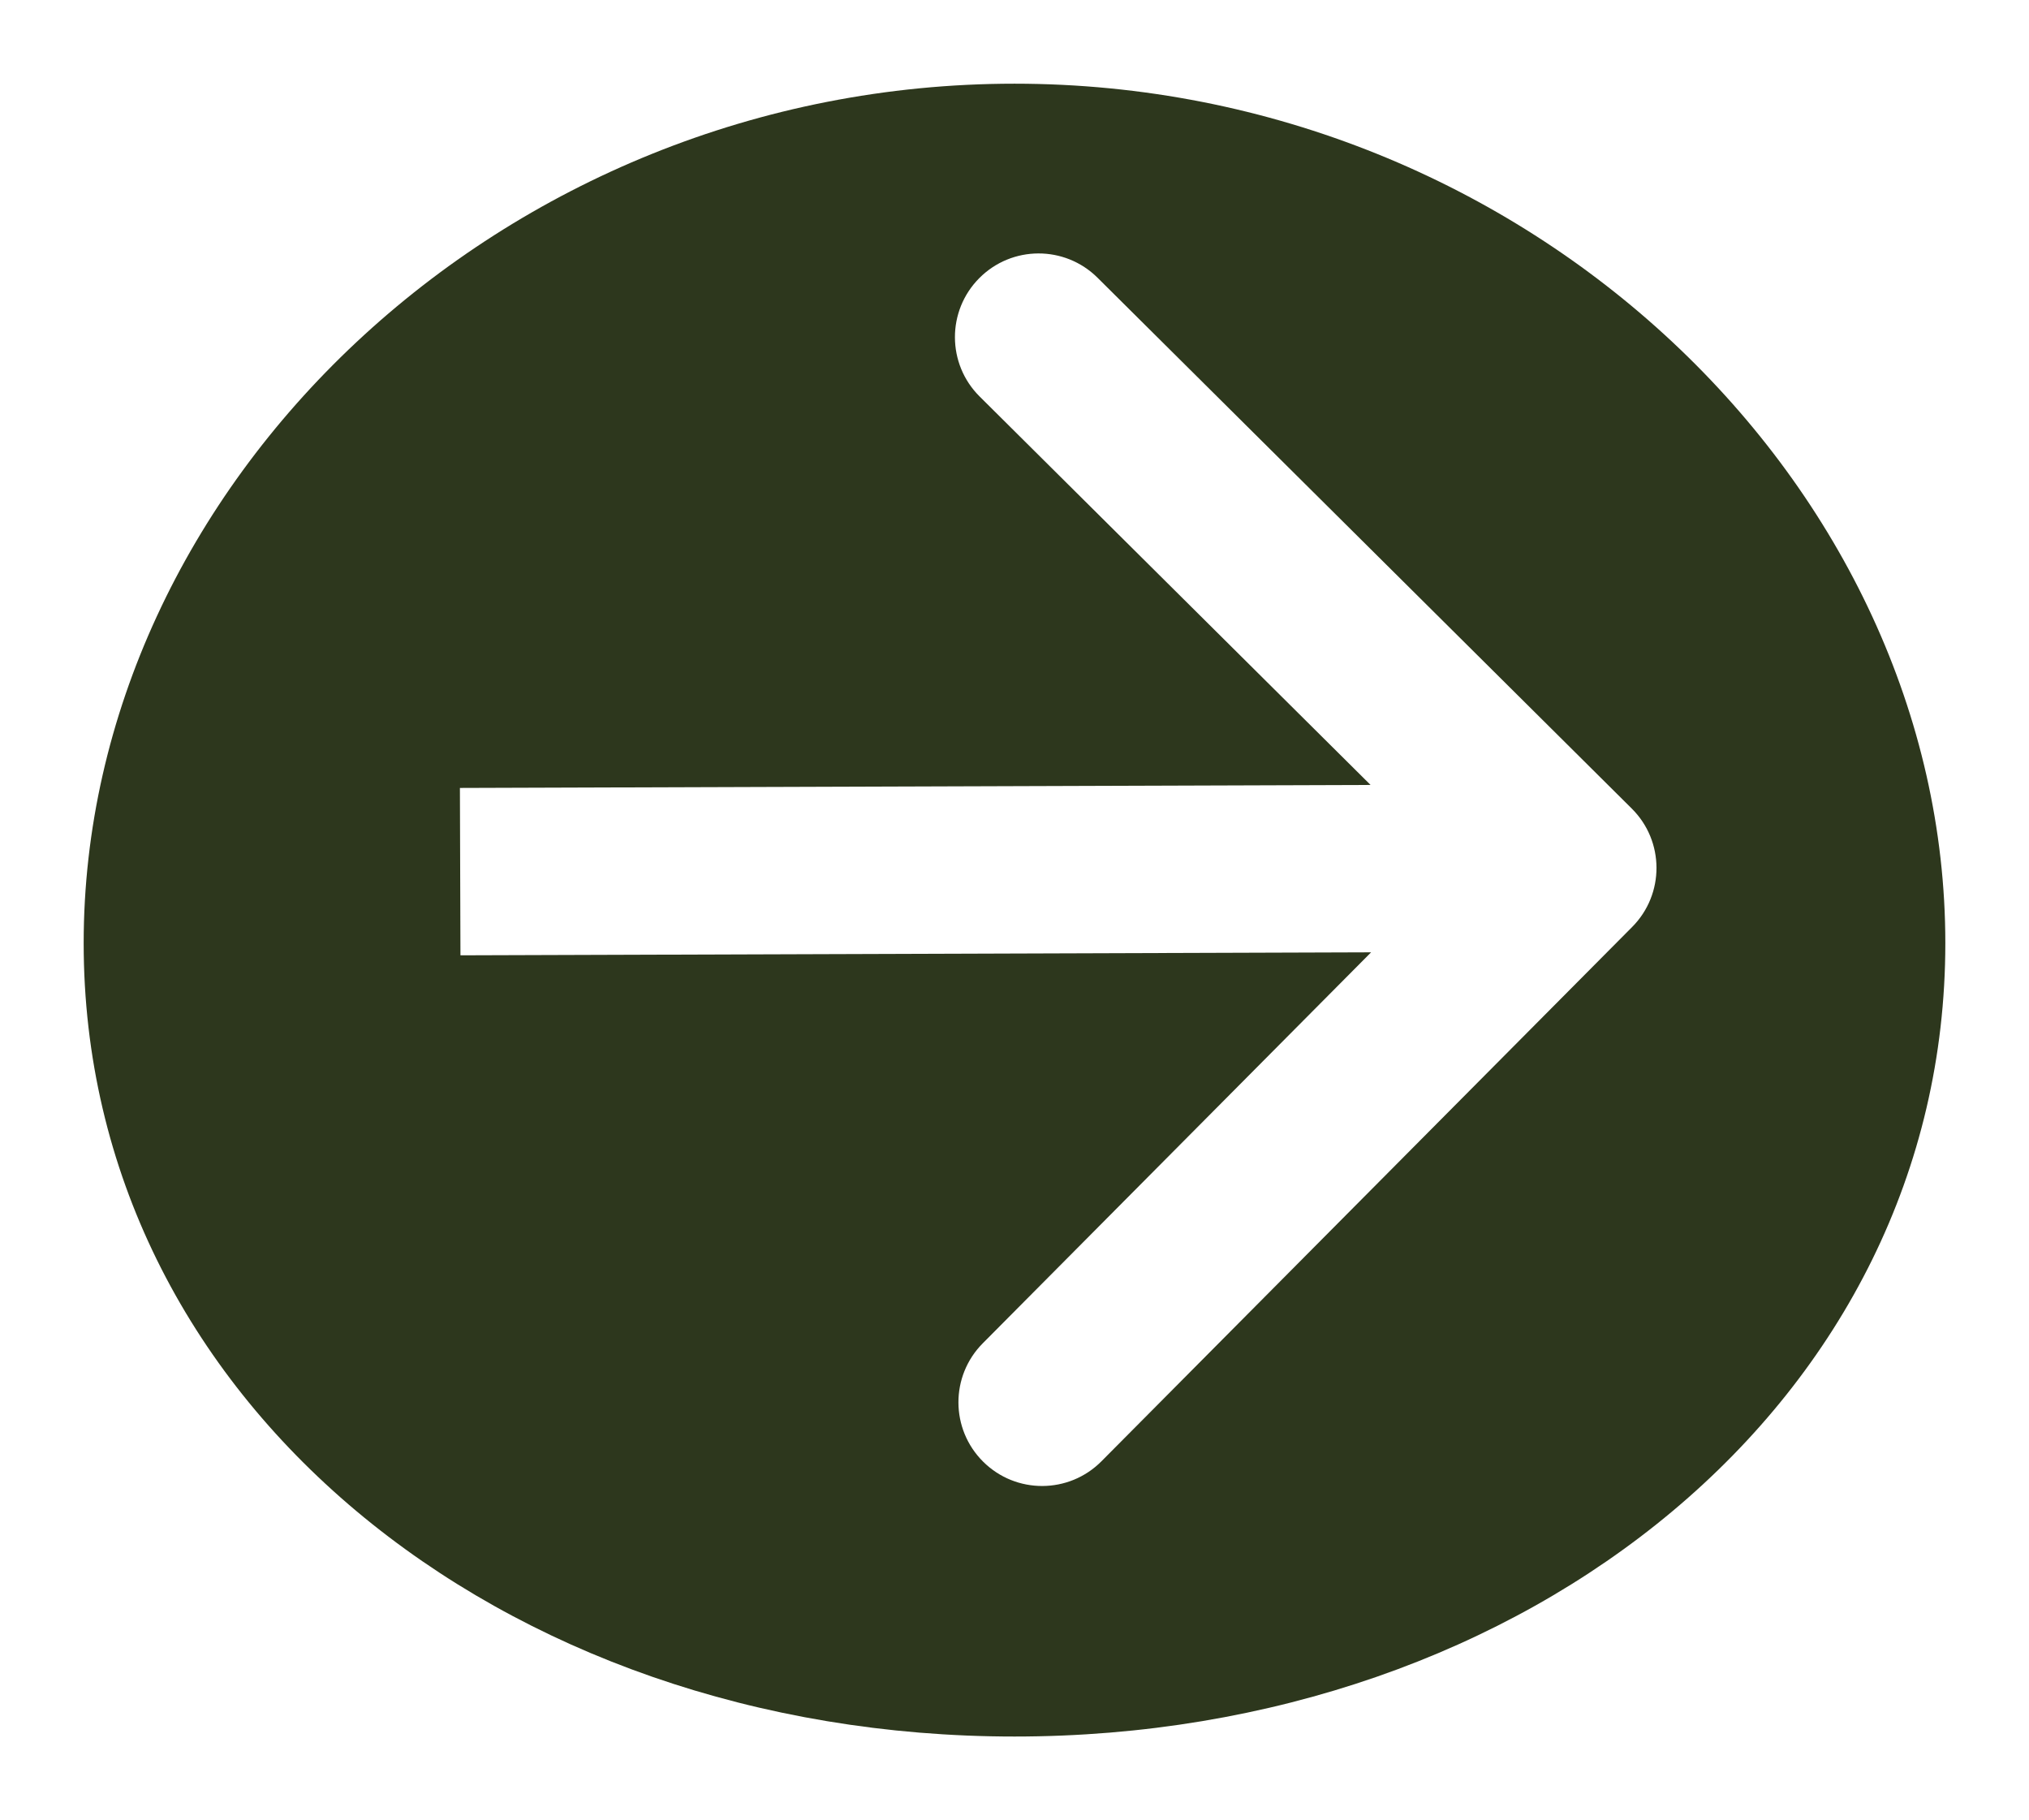 <svg width="97" height="87" viewBox="0 0 97 87" fill="none" xmlns="http://www.w3.org/2000/svg">
<g id="Component 2">
<g id="Ellipse 3" filter="url(#filter0_d_1712_585)">
<path d="M93 41.08C93 62.895 73.077 79 48.5 79C23.923 79 4 62.895 4 41.08C4 19.265 23.923 0 48.5 0C73.077 0 93 19.265 93 41.08Z" fill="#2D371D"/>
</g>
<path id="Arrow 2" d="M78.029 44.305C79.586 42.738 79.578 40.205 78.011 38.648L52.471 13.276C50.904 11.719 48.372 11.727 46.815 13.295C45.258 14.862 45.266 17.395 46.833 18.951L69.535 41.504L46.982 64.206C45.425 65.773 45.433 68.306 47.001 69.863C48.568 71.42 51.1 71.412 52.657 69.844L78.029 44.305ZM22.013 45.661L75.205 45.486L75.179 37.486L21.987 37.661L22.013 45.661Z" fill="white"/>
</g>
<defs>
<filter id="filter0_d_1712_585" x="0" y="0" width="97" height="87" filterUnits="userSpaceOnUse" color-interpolation-filters="sRGB">
<feFlood flood-opacity="0" result="BackgroundImageFix"/>
<feColorMatrix in="SourceAlpha" type="matrix" values="0 0 0 0 0 0 0 0 0 0 0 0 0 0 0 0 0 0 127 0" result="hardAlpha"/>
<feOffset dy="4"/>
<feGaussianBlur stdDeviation="2"/>
<feComposite in2="hardAlpha" operator="out"/>
<feColorMatrix type="matrix" values="0 0 0 0 0 0 0 0 0 0 0 0 0 0 0 0 0 0 0.25 0"/>
<feBlend mode="normal" in2="BackgroundImageFix" result="effect1_dropShadow_1712_585"/>
<feBlend mode="normal" in="SourceGraphic" in2="effect1_dropShadow_1712_585" result="shape"/>
</filter>
</defs>
</svg>
